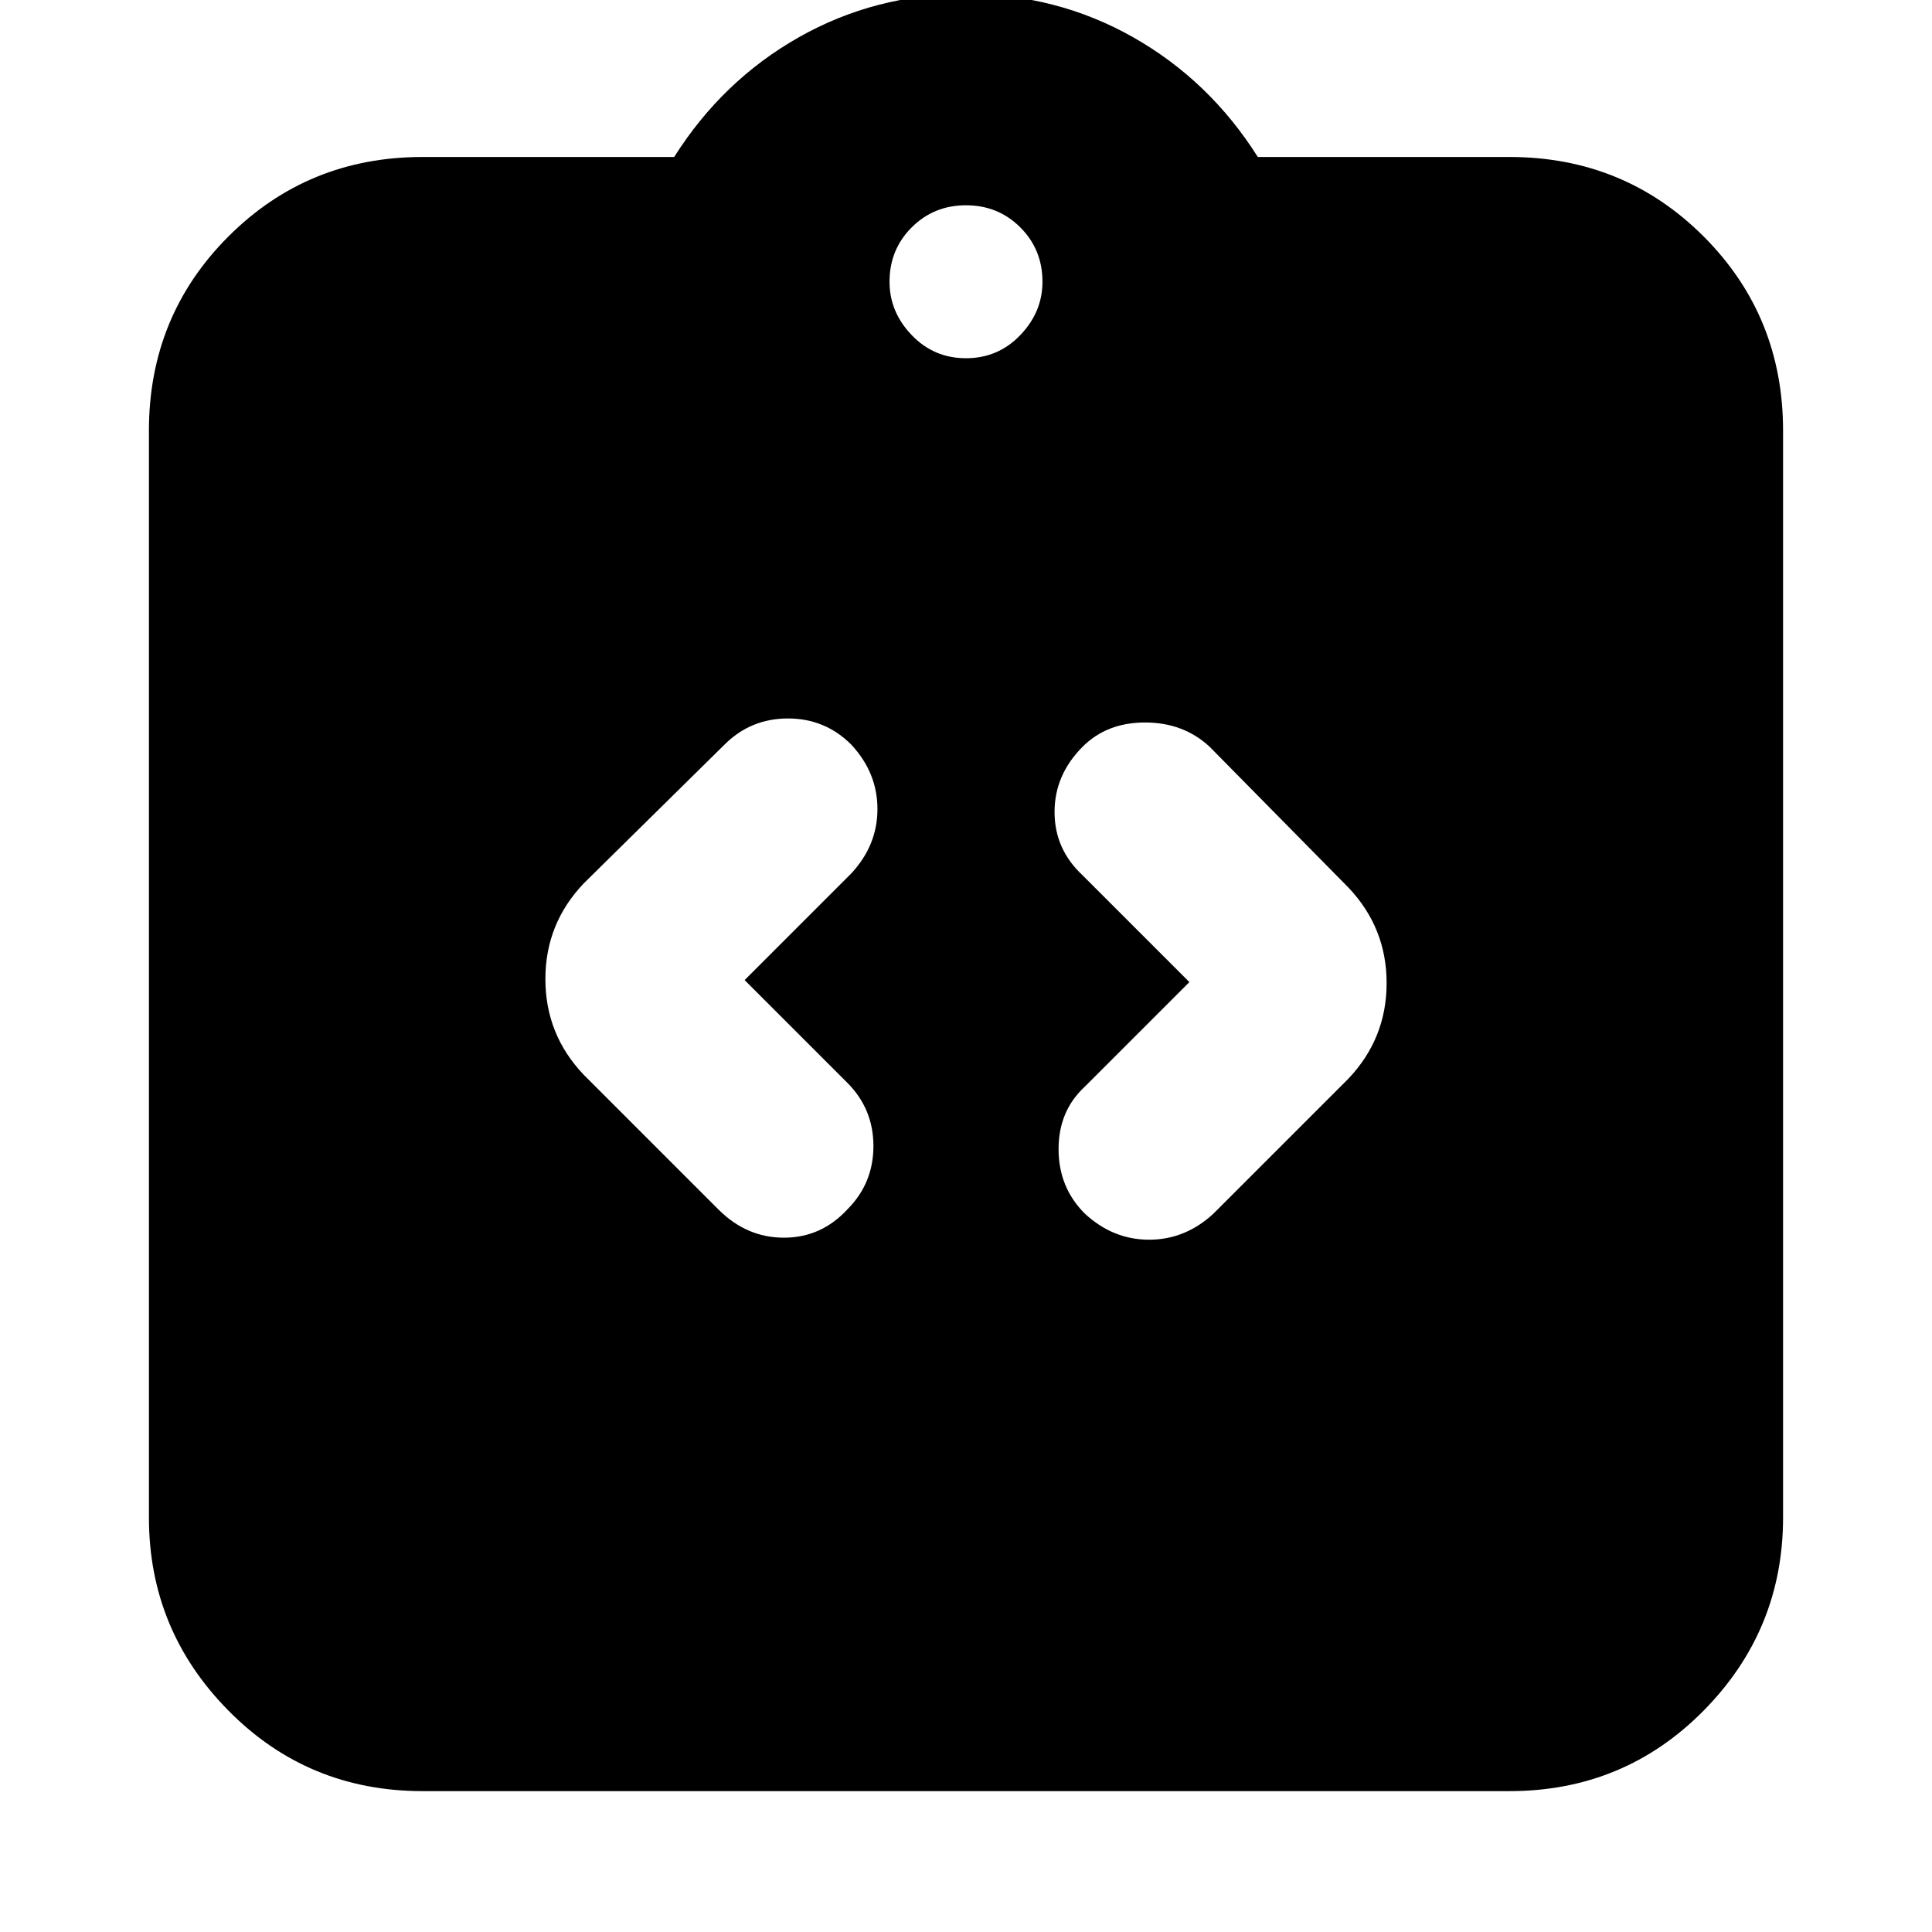 <svg xmlns="http://www.w3.org/2000/svg" height="24" width="24"><path d="M10.525 15.025q.325-.325.325-.788 0-.462-.325-.787L9.25 12.175l1.325-1.325q.325-.35.325-.8 0-.45-.325-.8-.325-.325-.787-.325-.463 0-.788.325l-1.75 1.725q-.475.5-.475 1.187 0 .688.475 1.188l1.675 1.675q.35.35.813.35.462 0 .787-.35Zm2.95.05q.35.325.8.325.45 0 .8-.325L16.75 13.4q.475-.5.475-1.188 0-.687-.475-1.187l-1.725-1.75q-.325-.3-.8-.3-.475 0-.775.3-.35.35-.35.812 0 .463.35.788l1.325 1.325-1.3 1.3q-.325.3-.325.775 0 .475.325.8ZM5.25 22.25q-1.425 0-2.412-1-.988-1-.988-2.4V5.35q0-1.425.988-2.413.987-.987 2.412-.987h3.125q.6-.95 1.55-1.488.95-.537 2.075-.537 1.125 0 2.075.537.95.538 1.55 1.488h3.125q1.425 0 2.413.987.987.988.987 2.413v13.5q0 1.4-.987 2.4-.988 1-2.413 1ZM12 4.45q.4 0 .675-.288.275-.287.275-.662 0-.4-.275-.675T12 2.55q-.4 0-.675.275t-.275.675q0 .375.275.662.275.288.675.288Z"/></svg>